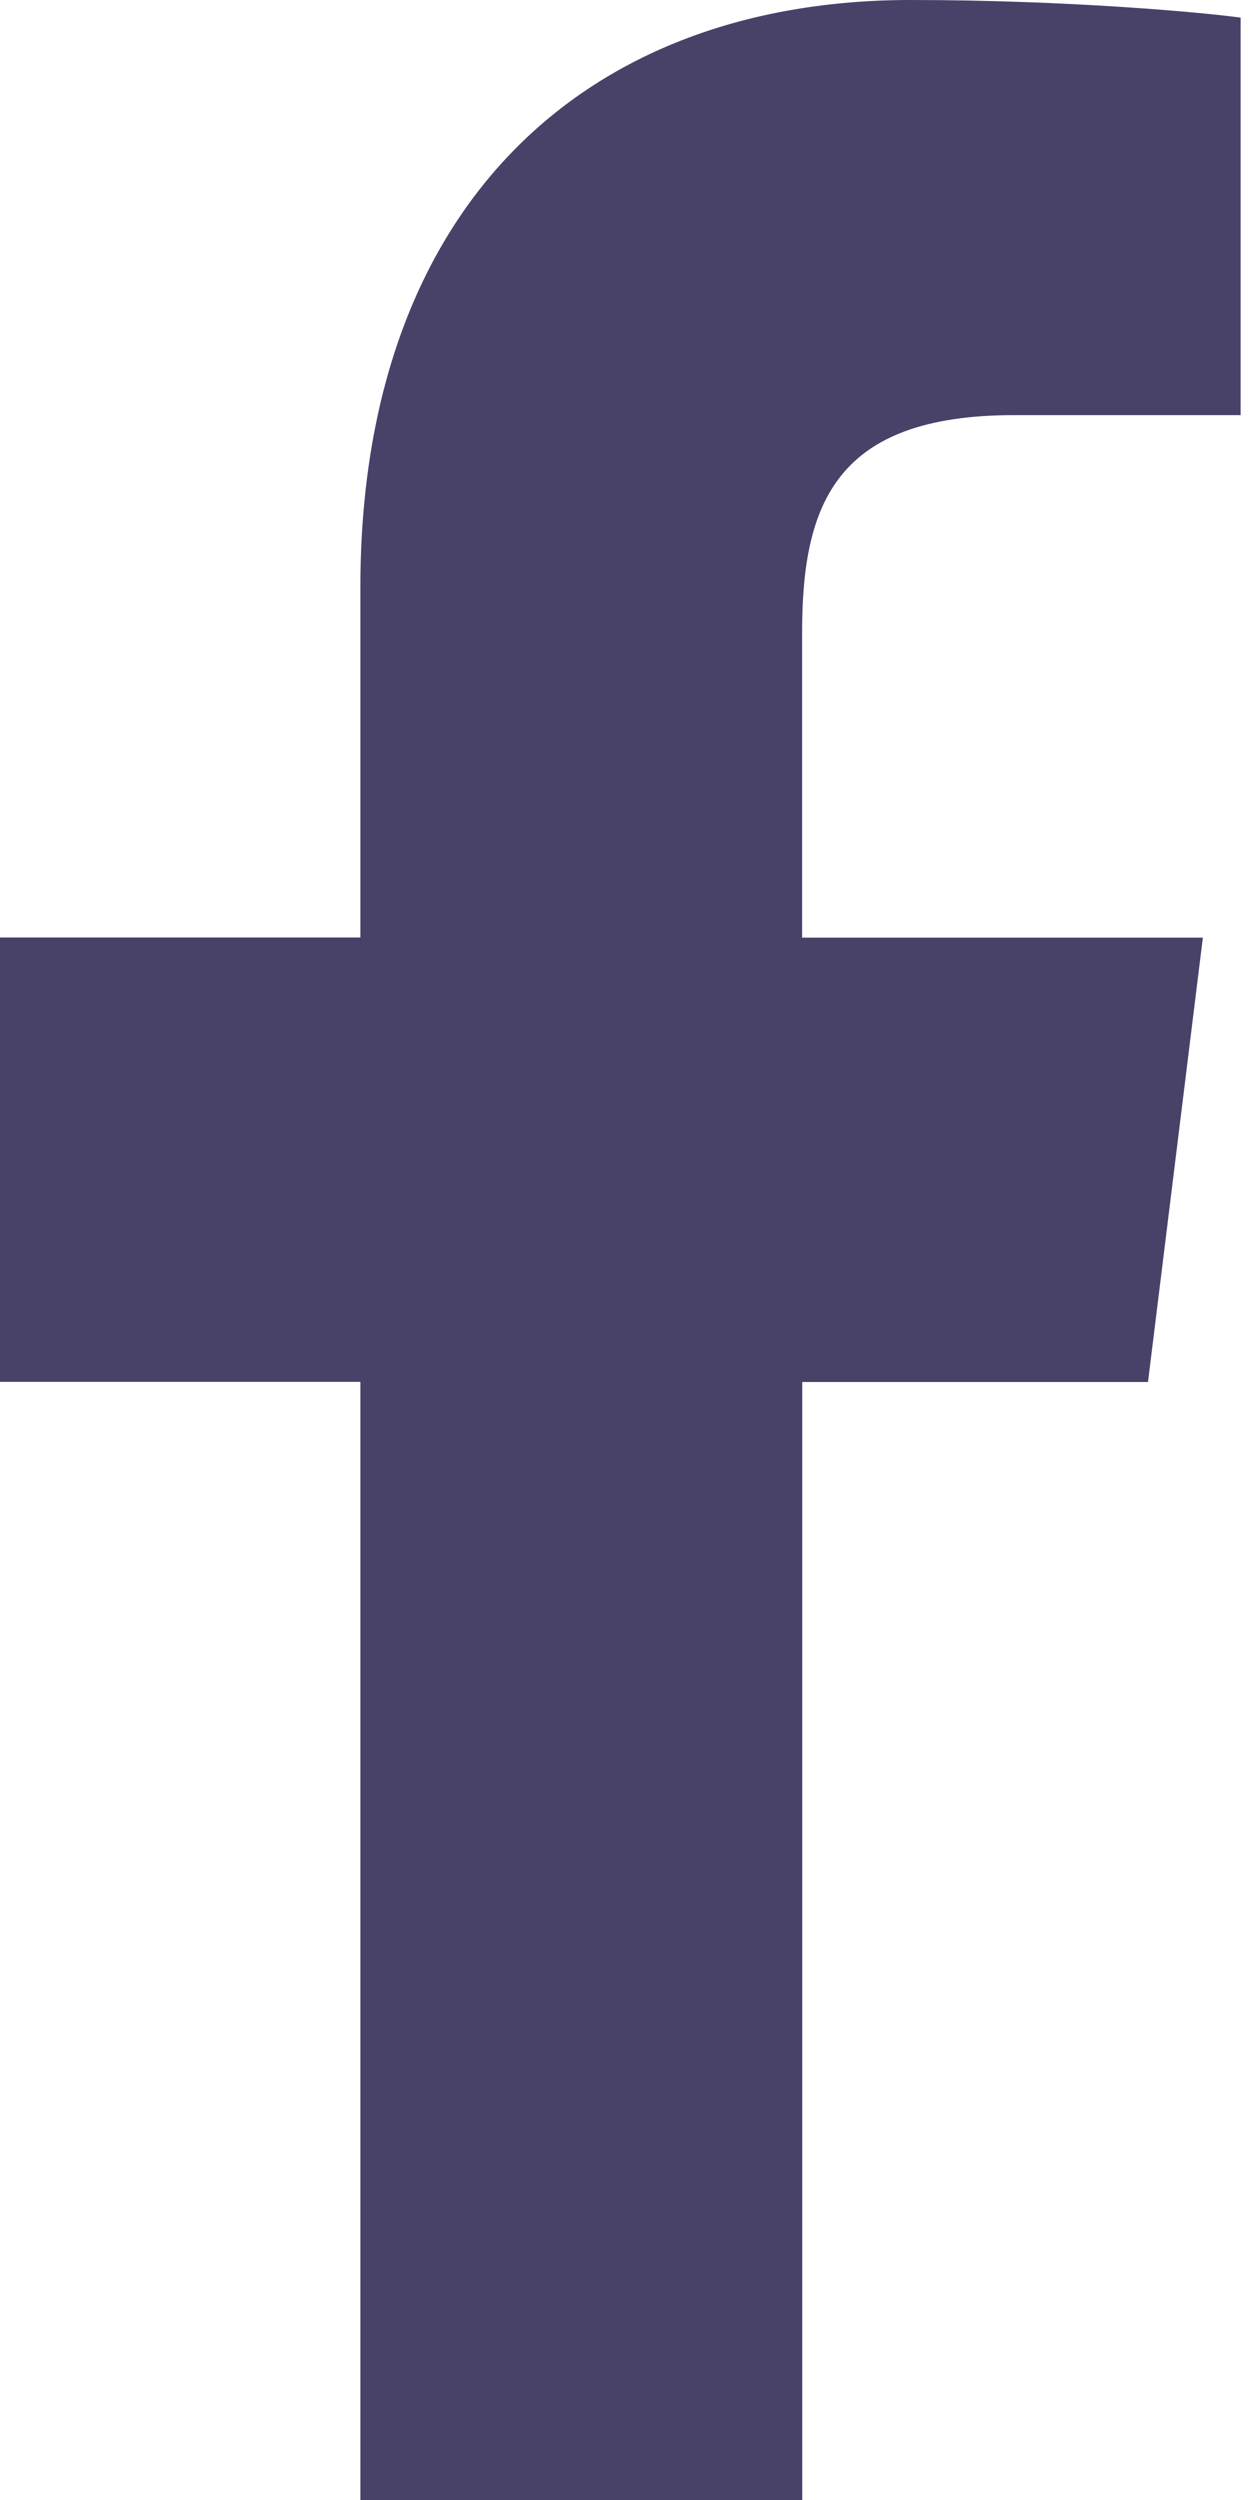 <svg width="10" height="20" viewBox="0 0 10 20" fill="none" xmlns="http://www.w3.org/2000/svg">
<path d="M9.925 3.321H8.113C6.692 3.321 6.418 4.024 6.417 5.052V7.501H9.623L9.184 11.056H6.418V20H2.883V11.055H0V7.5H2.883V4.699C2.883 1.656 4.673 0 7.285 0C8.537 0 9.612 0.098 9.925 0.141V3.321Z" fill="#484269"/>
</svg>
